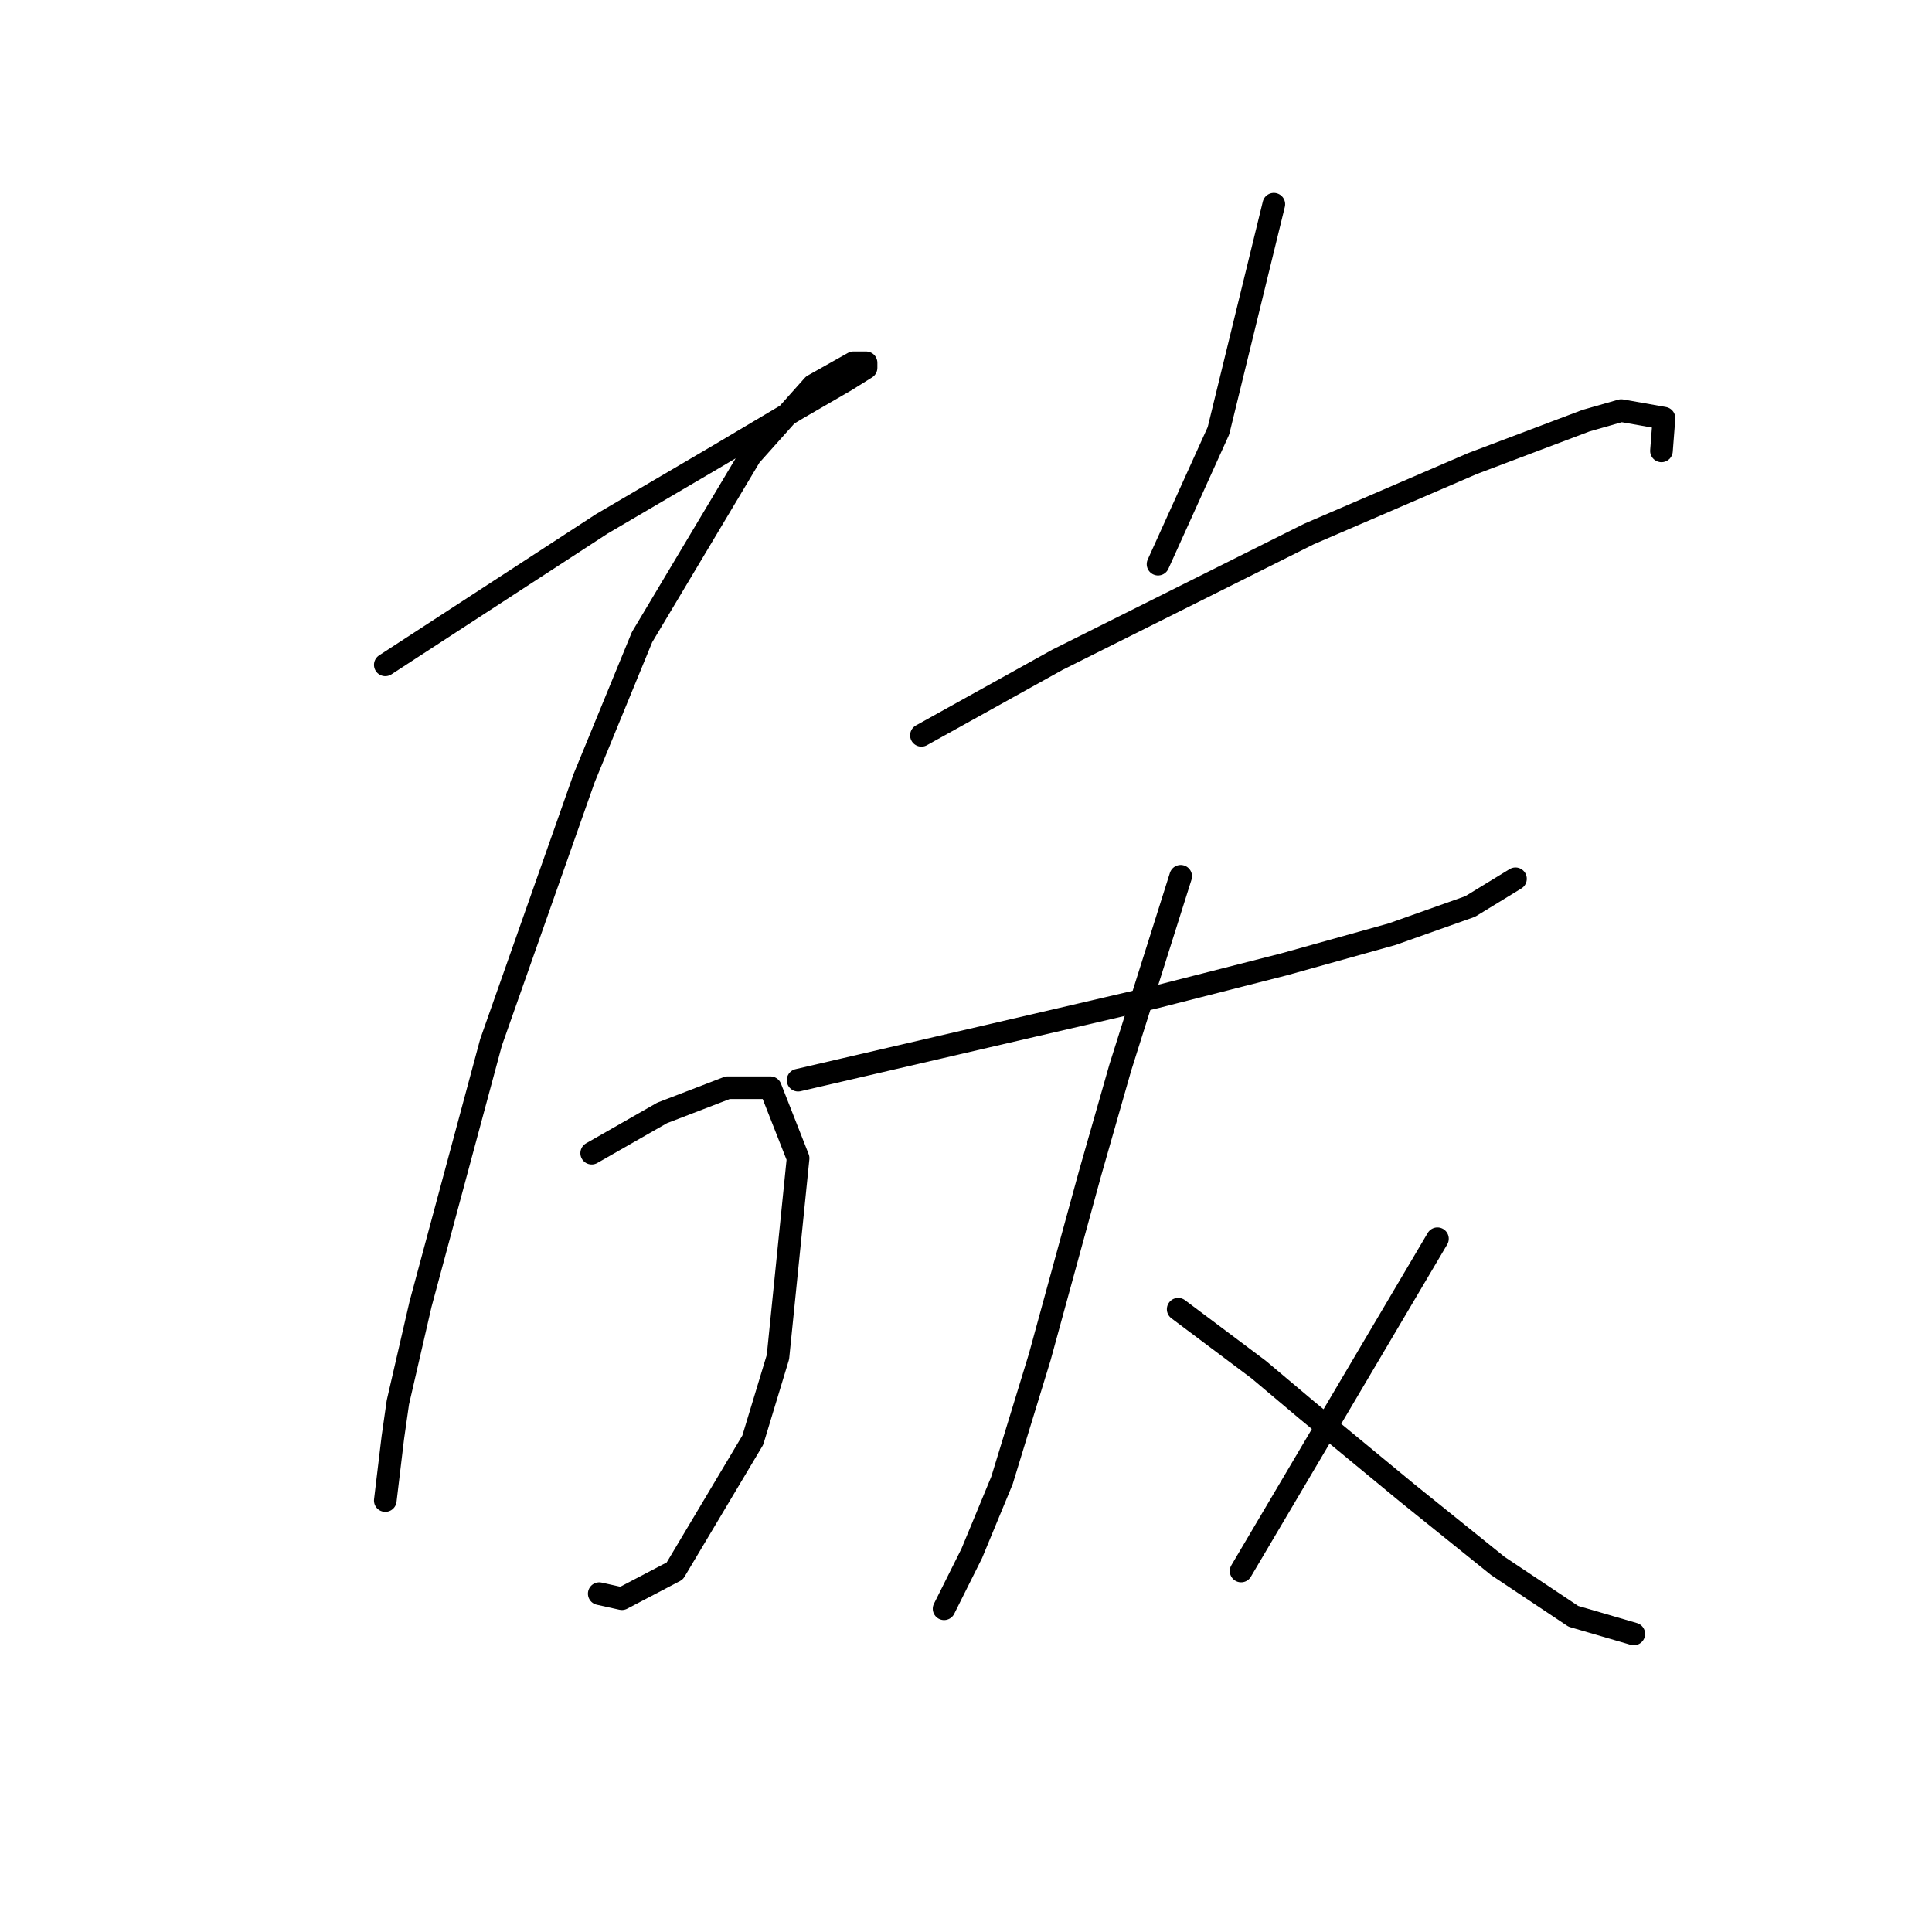<?xml version="1.0" standalone="no"?>
    <svg width="256" height="256" xmlns="http://www.w3.org/2000/svg" version="1.1">
    <polyline stroke="black" stroke-width="3" stroke-linecap="round" fill="transparent" stroke-linejoin="round" points="51.053 88.095 65.395 78.756 79.736 69.417 95.079 60.412 105.752 54.075 112.089 50.406 114.757 48.738 114.757 48.071 113.089 48.071 107.753 51.073 99.415 60.412 85.073 84.426 77.402 103.104 65.061 138.125 55.722 172.812 52.72 185.82 52.053 190.489 51.053 198.827 51.053 198.827 " />
        <polyline stroke="black" stroke-width="3" stroke-linecap="round" fill="transparent" stroke-linejoin="round" points="78.402 152.8 83.072 150.132 87.741 147.464 96.413 144.128 102.083 144.128 105.752 153.467 103.083 179.816 99.748 190.823 89.409 208.166 82.405 211.835 79.403 211.168 79.403 211.168 " />
        <polyline stroke="black" stroke-width="3" stroke-linecap="round" fill="transparent" stroke-linejoin="round" points="168.789 27.059 165.12 42.068 161.452 57.077 153.447 74.754 153.447 74.754 " />
        <polyline stroke="black" stroke-width="3" stroke-linecap="round" fill="transparent" stroke-linejoin="round" points="122.095 97.434 131.1 92.431 140.105 87.428 173.459 70.751 195.138 61.413 210.147 55.742 214.817 54.408 220.487 55.409 220.153 59.745 220.153 59.745 " />
        <polyline stroke="black" stroke-width="3" stroke-linecap="round" fill="transparent" stroke-linejoin="round" points="105.752 143.128 124.43 138.792 143.107 134.456 153.113 132.121 170.123 127.785 184.465 123.783 194.805 120.114 200.808 116.445 200.808 116.445 " />
        <polyline stroke="black" stroke-width="3" stroke-linecap="round" fill="transparent" stroke-linejoin="round" points="156.449 116.112 152.446 128.786 148.444 141.46 144.441 155.468 137.771 179.816 132.768 196.159 128.765 205.832 125.097 213.169 125.097 213.169 " />
        <polyline stroke="black" stroke-width="3" stroke-linecap="round" fill="transparent" stroke-linejoin="round" points="156.115 173.479 161.452 177.481 166.788 181.484 173.125 186.82 186.466 197.827 198.473 207.499 208.479 214.17 216.484 216.505 216.484 216.505 " />
        <polyline stroke="black" stroke-width="3" stroke-linecap="round" fill="transparent" stroke-linejoin="round" points="190.469 164.14 177.461 186.153 164.453 208.166 164.453 208.166 " />
        </svg>